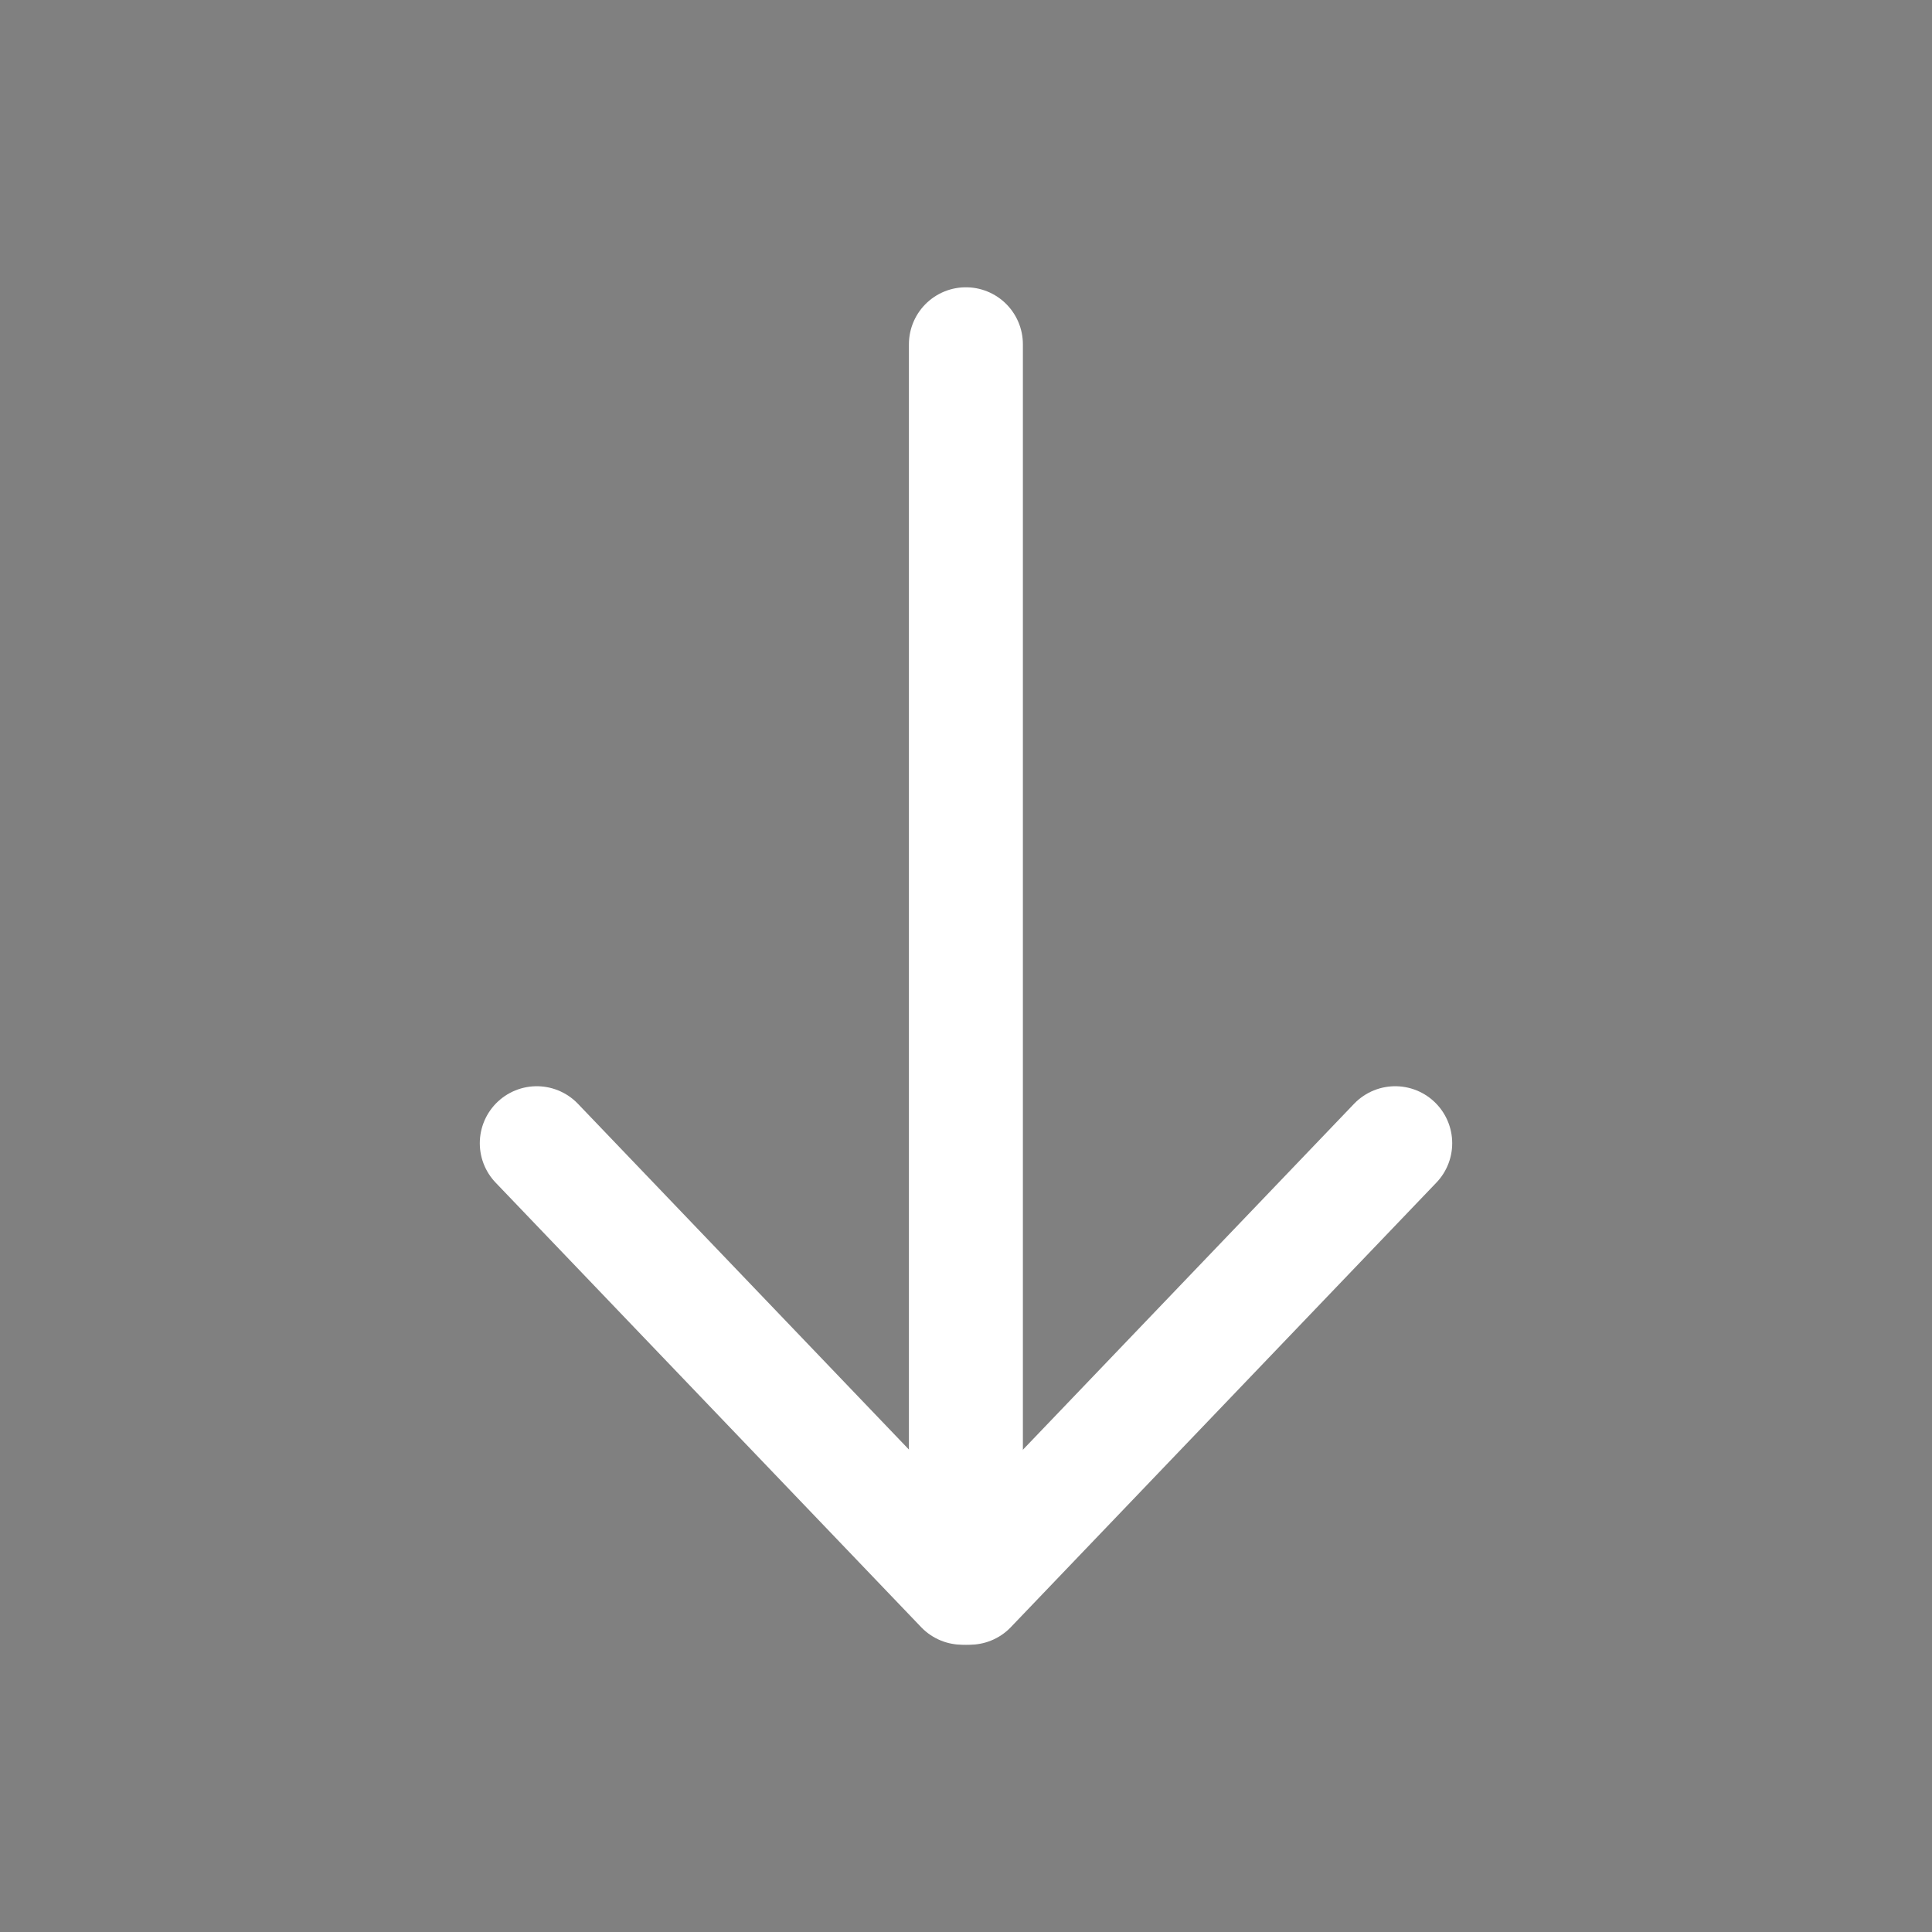 <?xml version="1.0" encoding="UTF-8" standalone="no"?>
<svg
   xmlns:dc="http://purl.org/dc/elements/1.1/"
   xmlns:cc="http://creativecommons.org/ns#"
   xmlns:rdf="http://www.w3.org/1999/02/22-rdf-syntax-ns#"
   xmlns:svg="http://www.w3.org/2000/svg"
   xmlns="http://www.w3.org/2000/svg"
   xmlns:sodipodi="http://sodipodi.sourceforge.net/DTD/sodipodi-0.dtd"
   xmlns:inkscape="http://www.inkscape.org/namespaces/inkscape"
   xml:space="preserve"
   viewBox="0 0 508.52 508.52"
   y="0px"
   x="0px"
   id="Capa_1"
   version="1.1"
   inkscape:version="0.48.5 r10040"
   sodipodi:docname="arrowDownW.svg"
   width="100%"
   height="100%"
   style="enable-background:new 0 0 508.52 508.52;"><rect x="0" y="0" width="508.52" height="508.52" fill="#808080" stroke="none"/><sodipodi:namedview
     pagecolor="#ffffff"
     bordercolor="#666666"
     borderopacity="1"
     objecttolerance="10"
     gridtolerance="10"
     guidetolerance="10"
     inkscape:pageopacity="0"
     inkscape:pageshadow="2"
     inkscape:window-width="1920"
     inkscape:window-height="1152"
     id="namedview33"
     showgrid="false"
     inkscape:zoom="0.35355339"
     inkscape:cx="694.05976"
     inkscape:cy="366.98373"
     inkscape:window-x="0"
     inkscape:window-y="29"
     inkscape:window-maximized="1"
     inkscape:current-layer="Capa_1"
     showguides="true"
     inkscape:guide-bbox="true"><sodipodi:guide
       orientation="0,1"
       position="-3,329"
       id="guide3045" /></sodipodi:namedview><defs
     id="defs4341" /><g
     id="g4309"
     style="opacity:1;stroke:#0000ff;stroke-opacity:1" /><g
     id="g4311"
     style="opacity:1;stroke:#0000ff;stroke-opacity:1" /><g
     id="g4313"
     style="opacity:1;stroke:#0000ff;stroke-opacity:1" /><g
     id="g4315"
     style="opacity:1;stroke:#0000ff;stroke-opacity:1" /><g
     id="g4317"
     style="opacity:1;stroke:#0000ff;stroke-opacity:1" /><g
     id="g4319"
     style="opacity:1;stroke:#0000ff;stroke-opacity:1" /><g
     id="g4321"
     style="opacity:1;stroke:#0000ff;stroke-opacity:1" /><g
     id="g4323"
     style="opacity:1;stroke:#0000ff;stroke-opacity:1" /><g
     id="g4325"
     style="opacity:1;stroke:#0000ff;stroke-opacity:1" /><g
     id="g4327"
     style="opacity:1;stroke:#0000ff;stroke-opacity:1" /><g
     id="g4329"
     style="opacity:1;stroke:#0000ff;stroke-opacity:1" /><g
     id="g4331"
     style="opacity:1;stroke:#0000ff;stroke-opacity:1" /><g
     id="g4333"
     style="opacity:1;stroke:#0000ff;stroke-opacity:1" /><g
     id="g4335"
     style="opacity:1;stroke:#0000ff;stroke-opacity:1" /><g
     id="g4337"
     style="opacity:1;stroke:#0000ff;stroke-opacity:1" /><path
     inkscape:connector-curvature="0"
     id="path4165"
     d="m 1088.434,-157.293 -134.195,69.729 c -5.75,2.987 -10.343,-1.374 -10.343,-9.863 l 0,-340.365 c 0,-8.489 4.593,-17.796 10.343,-20.784 l 134.195,-69.729"
     style="color:#000000;fill:none;stroke:#0000ff;stroke-width:30;stroke-linecap:round;stroke-linejoin:round;stroke-miterlimit:4;stroke-opacity:1;stroke-dasharray:none;stroke-dashoffset:0;marker:none;visibility:visible;display:inline;overflow:visible;enable-background:accumulate"
     sodipodi:nodetypes="cssssc" /><path
     inkscape:connector-curvature="0"
     id="path4176"
     d="m 1090.085,-156.904 134.196,69.729 m 0,-371.012 -134.196,-69.729"
     style="color:#000000;fill:none;stroke:#0000ff;stroke-width:30;stroke-linecap:round;stroke-linejoin:round;stroke-miterlimit:4;stroke-opacity:1;stroke-dasharray:none;stroke-dashoffset:0;marker:none;visibility:visible;display:inline;overflow:visible;enable-background:accumulate"
     sodipodi:nodetypes="cccc" /><path
     sodipodi:nodetypes="cssssc"
     style="color:#000000;fill:none;stroke:#0000ff;stroke-width:30;stroke-linecap:round;stroke-linejoin:round;stroke-miterlimit:4;stroke-opacity:1;stroke-dasharray:none;stroke-dashoffset:0;marker:none;visibility:visible;display:inline;overflow:visible;enable-background:accumulate"
     d="m 1224.086,-458.188 134.195,-69.729 c 5.75,-2.987 10.343,1.374 10.343,9.863 l 0,340.365 c 0,8.489 -4.593,17.796 -10.343,20.784 l -134.195,69.729"
     id="path4183"
     inkscape:connector-curvature="0" /><path
     style="fill:none;stroke:#0000ff;stroke-width:30;stroke-linecap:butt;stroke-linejoin:miter;stroke-miterlimit:4;stroke-opacity:1;stroke-dasharray:none"
     d="m 1088.861,-528.329 0,377.595"
     id="path4185"
     inkscape:connector-curvature="0" /><path
     style="fill:none;stroke:#0000ff;stroke-width:30;stroke-linecap:butt;stroke-linejoin:miter;stroke-miterlimit:4;stroke-opacity:1;stroke-dasharray:none"
     d="m 1223.212,-457.619 0,369.11"
     id="path4187"
     inkscape:connector-curvature="0" /><g
     id="g3857"
     transform="matrix(-1,0,0,-1,508.52,473.165)"
     style="stroke:#ffffff"><path
       sodipodi:nodetypes="cc"
       inkscape:connector-curvature="0"
       id="path3047"
       d="m 254.286,55.26 0,327.289"
       style="fill:#0000ff;fill-opacity:1;stroke:#ffffff;stroke-width:30;stroke-linecap:round;stroke-linejoin:round;stroke-miterlimit:4;stroke-opacity:1;stroke-dasharray:none" /><path
       sodipodi:nodetypes="cc"
       inkscape:connector-curvature="0"
       id="path3049"
       d="m 253.286,55.26 -112,117"
       style="fill:#0000ff;fill-opacity:1;stroke:#ffffff;stroke-width:30;stroke-linecap:round;stroke-linejoin:round;stroke-miterlimit:4;stroke-opacity:1;stroke-dasharray:none" /><path
       sodipodi:nodetypes="cc"
       inkscape:connector-curvature="0"
       id="path3049-7"
       d="m 255.234,55.26 112,117"
       style="fill:#0000ff;fill-opacity:1;stroke:#ffffff;stroke-width:30;stroke-linecap:round;stroke-linejoin:round;stroke-miterlimit:4;stroke-opacity:1;stroke-dasharray:none" /></g></svg>